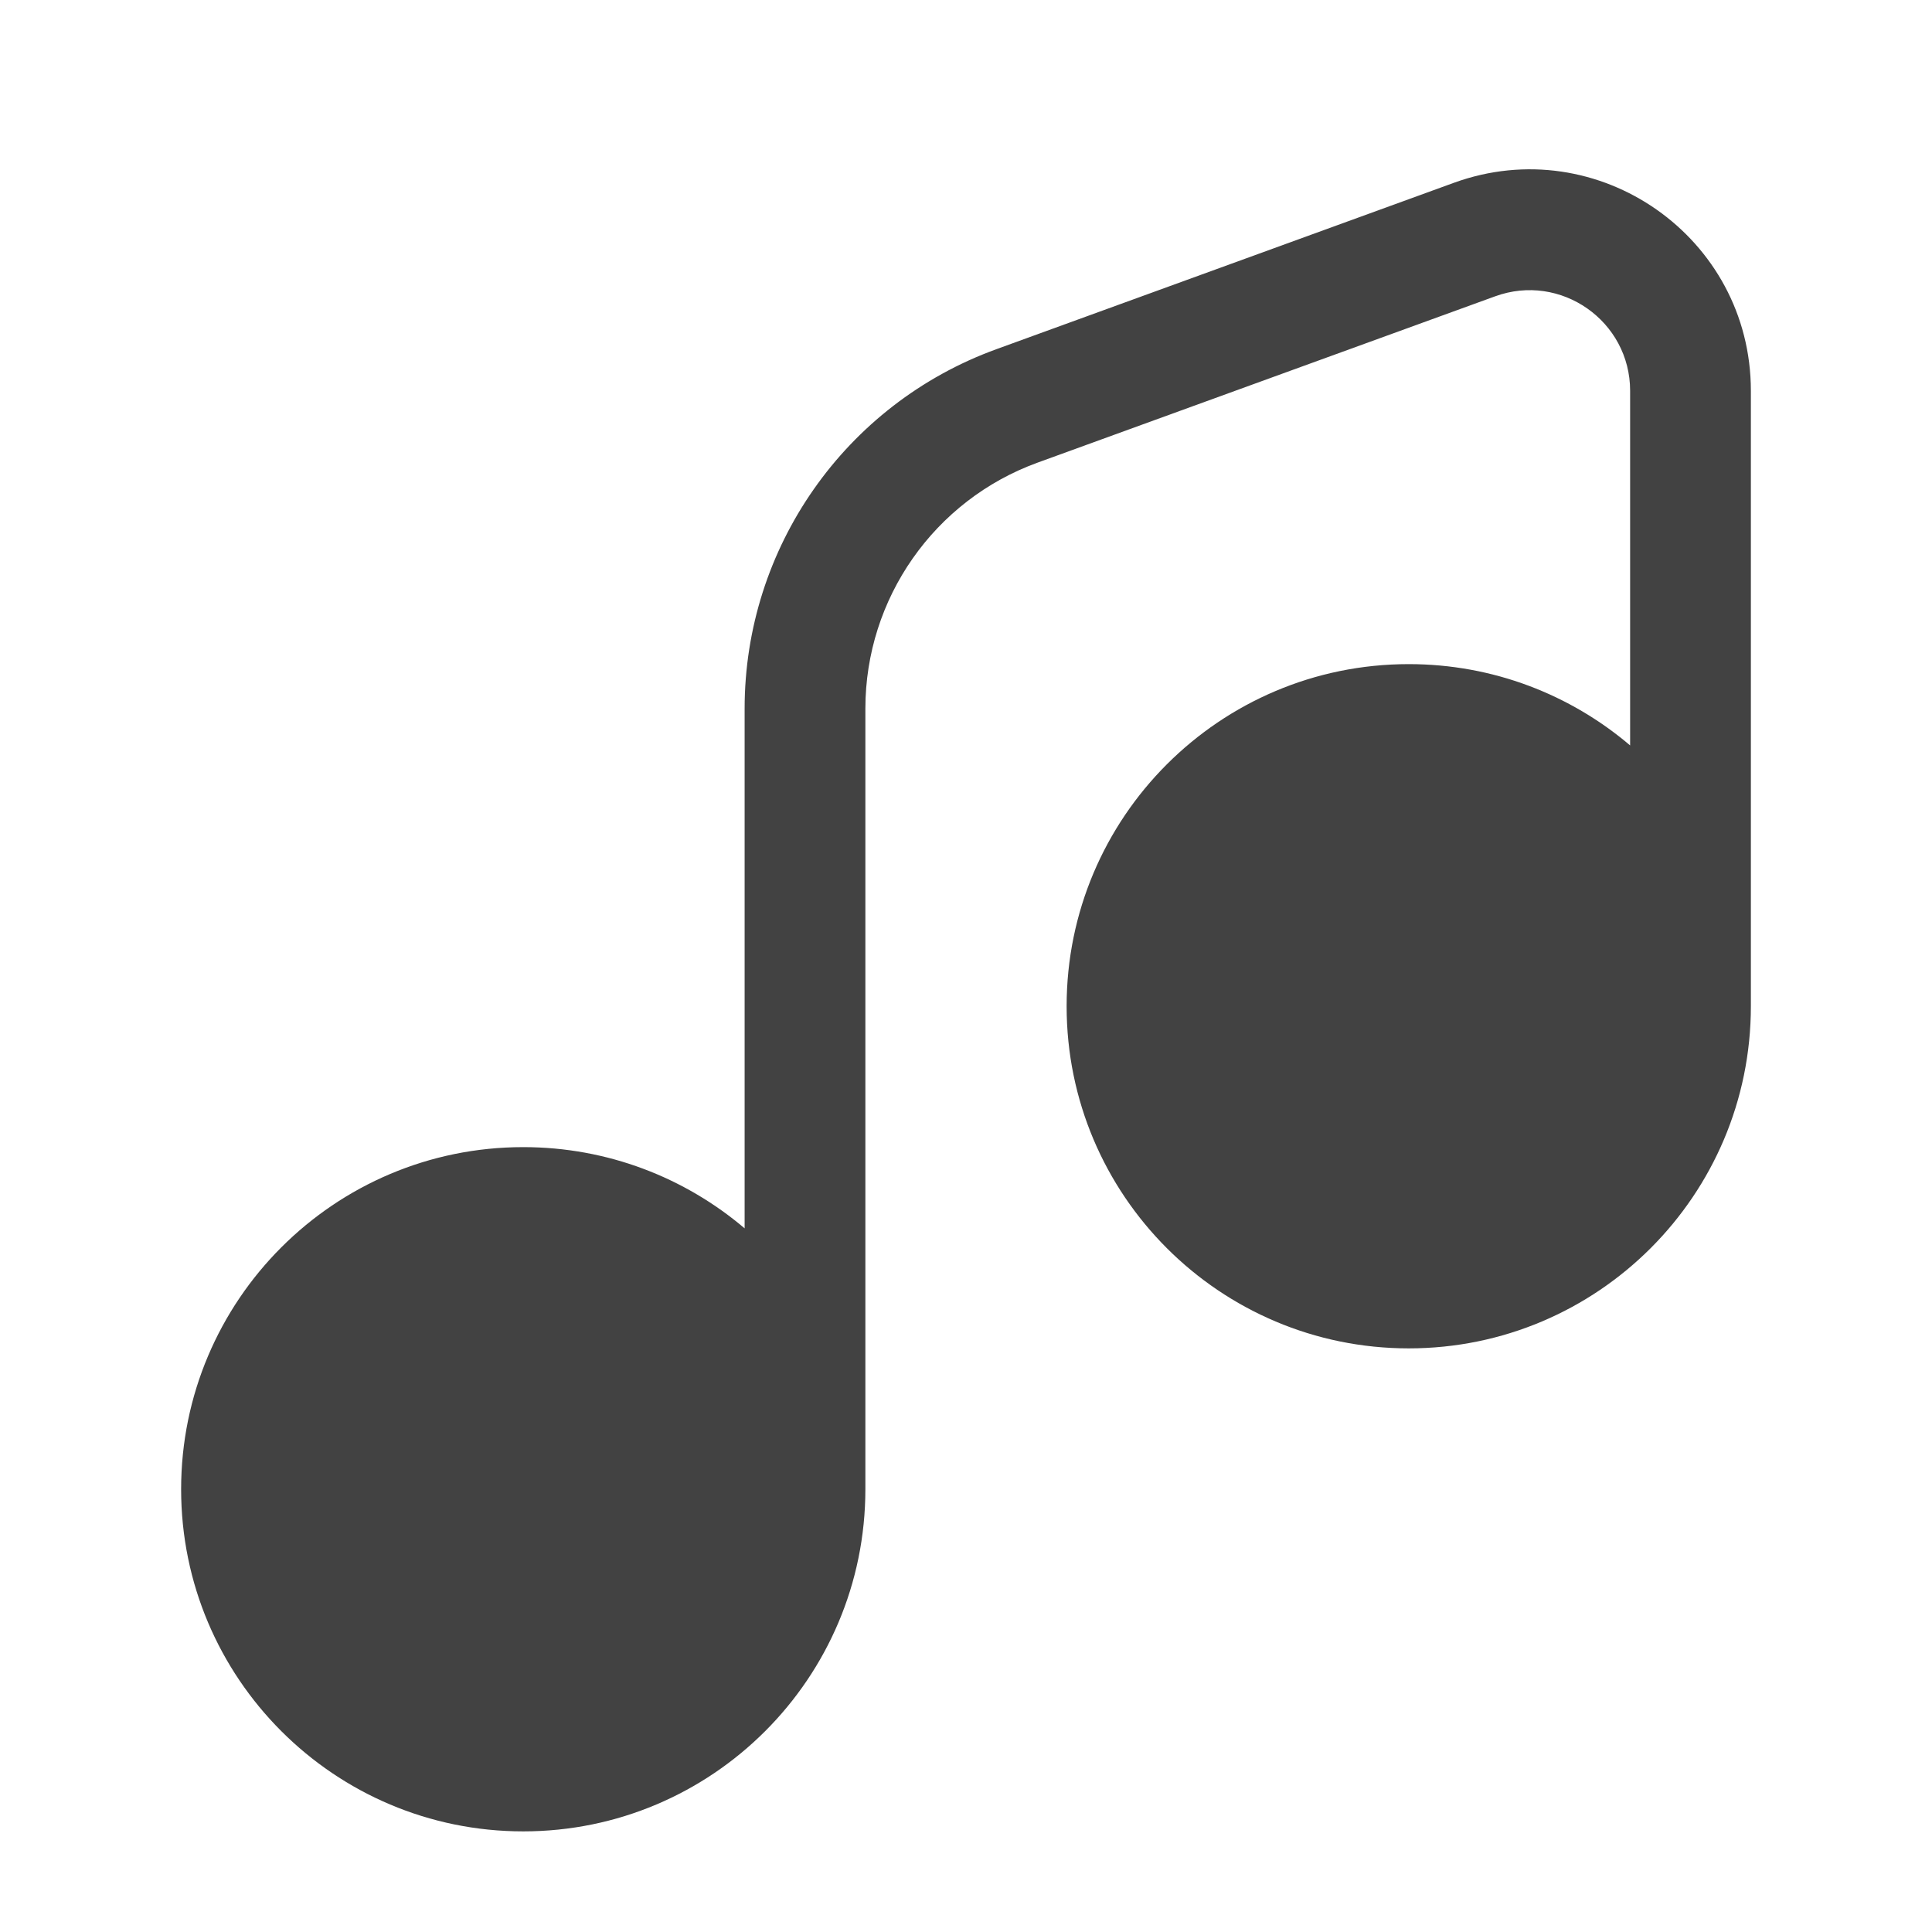 <svg width="24" height="24" viewBox="0 0 24 24" fill="none" xmlns="http://www.w3.org/2000/svg">
<path fill-rule="evenodd" clip-rule="evenodd" d="M18.06 2.271C19.854 1.619 21.75 2.947 21.75 4.855V12.5C21.75 14.847 19.847 16.75 17.5 16.75C15.153 16.75 13.25 14.847 13.25 12.5C13.25 10.153 15.153 8.25 17.5 8.25C18.549 8.25 19.509 8.63 20.25 9.26V4.855C20.25 3.988 19.388 3.384 18.573 3.681L12.889 5.747C11.605 6.214 10.75 7.435 10.75 8.802V18.5C10.75 20.847 8.847 22.75 6.5 22.75C4.153 22.75 2.25 20.847 2.25 18.5C2.25 16.153 4.153 14.25 6.5 14.25C7.549 14.25 8.509 14.63 9.25 15.259V8.802C9.25 6.804 10.5 5.02 12.377 4.338L18.06 2.271Z" fill="#424242"/>
</svg>
